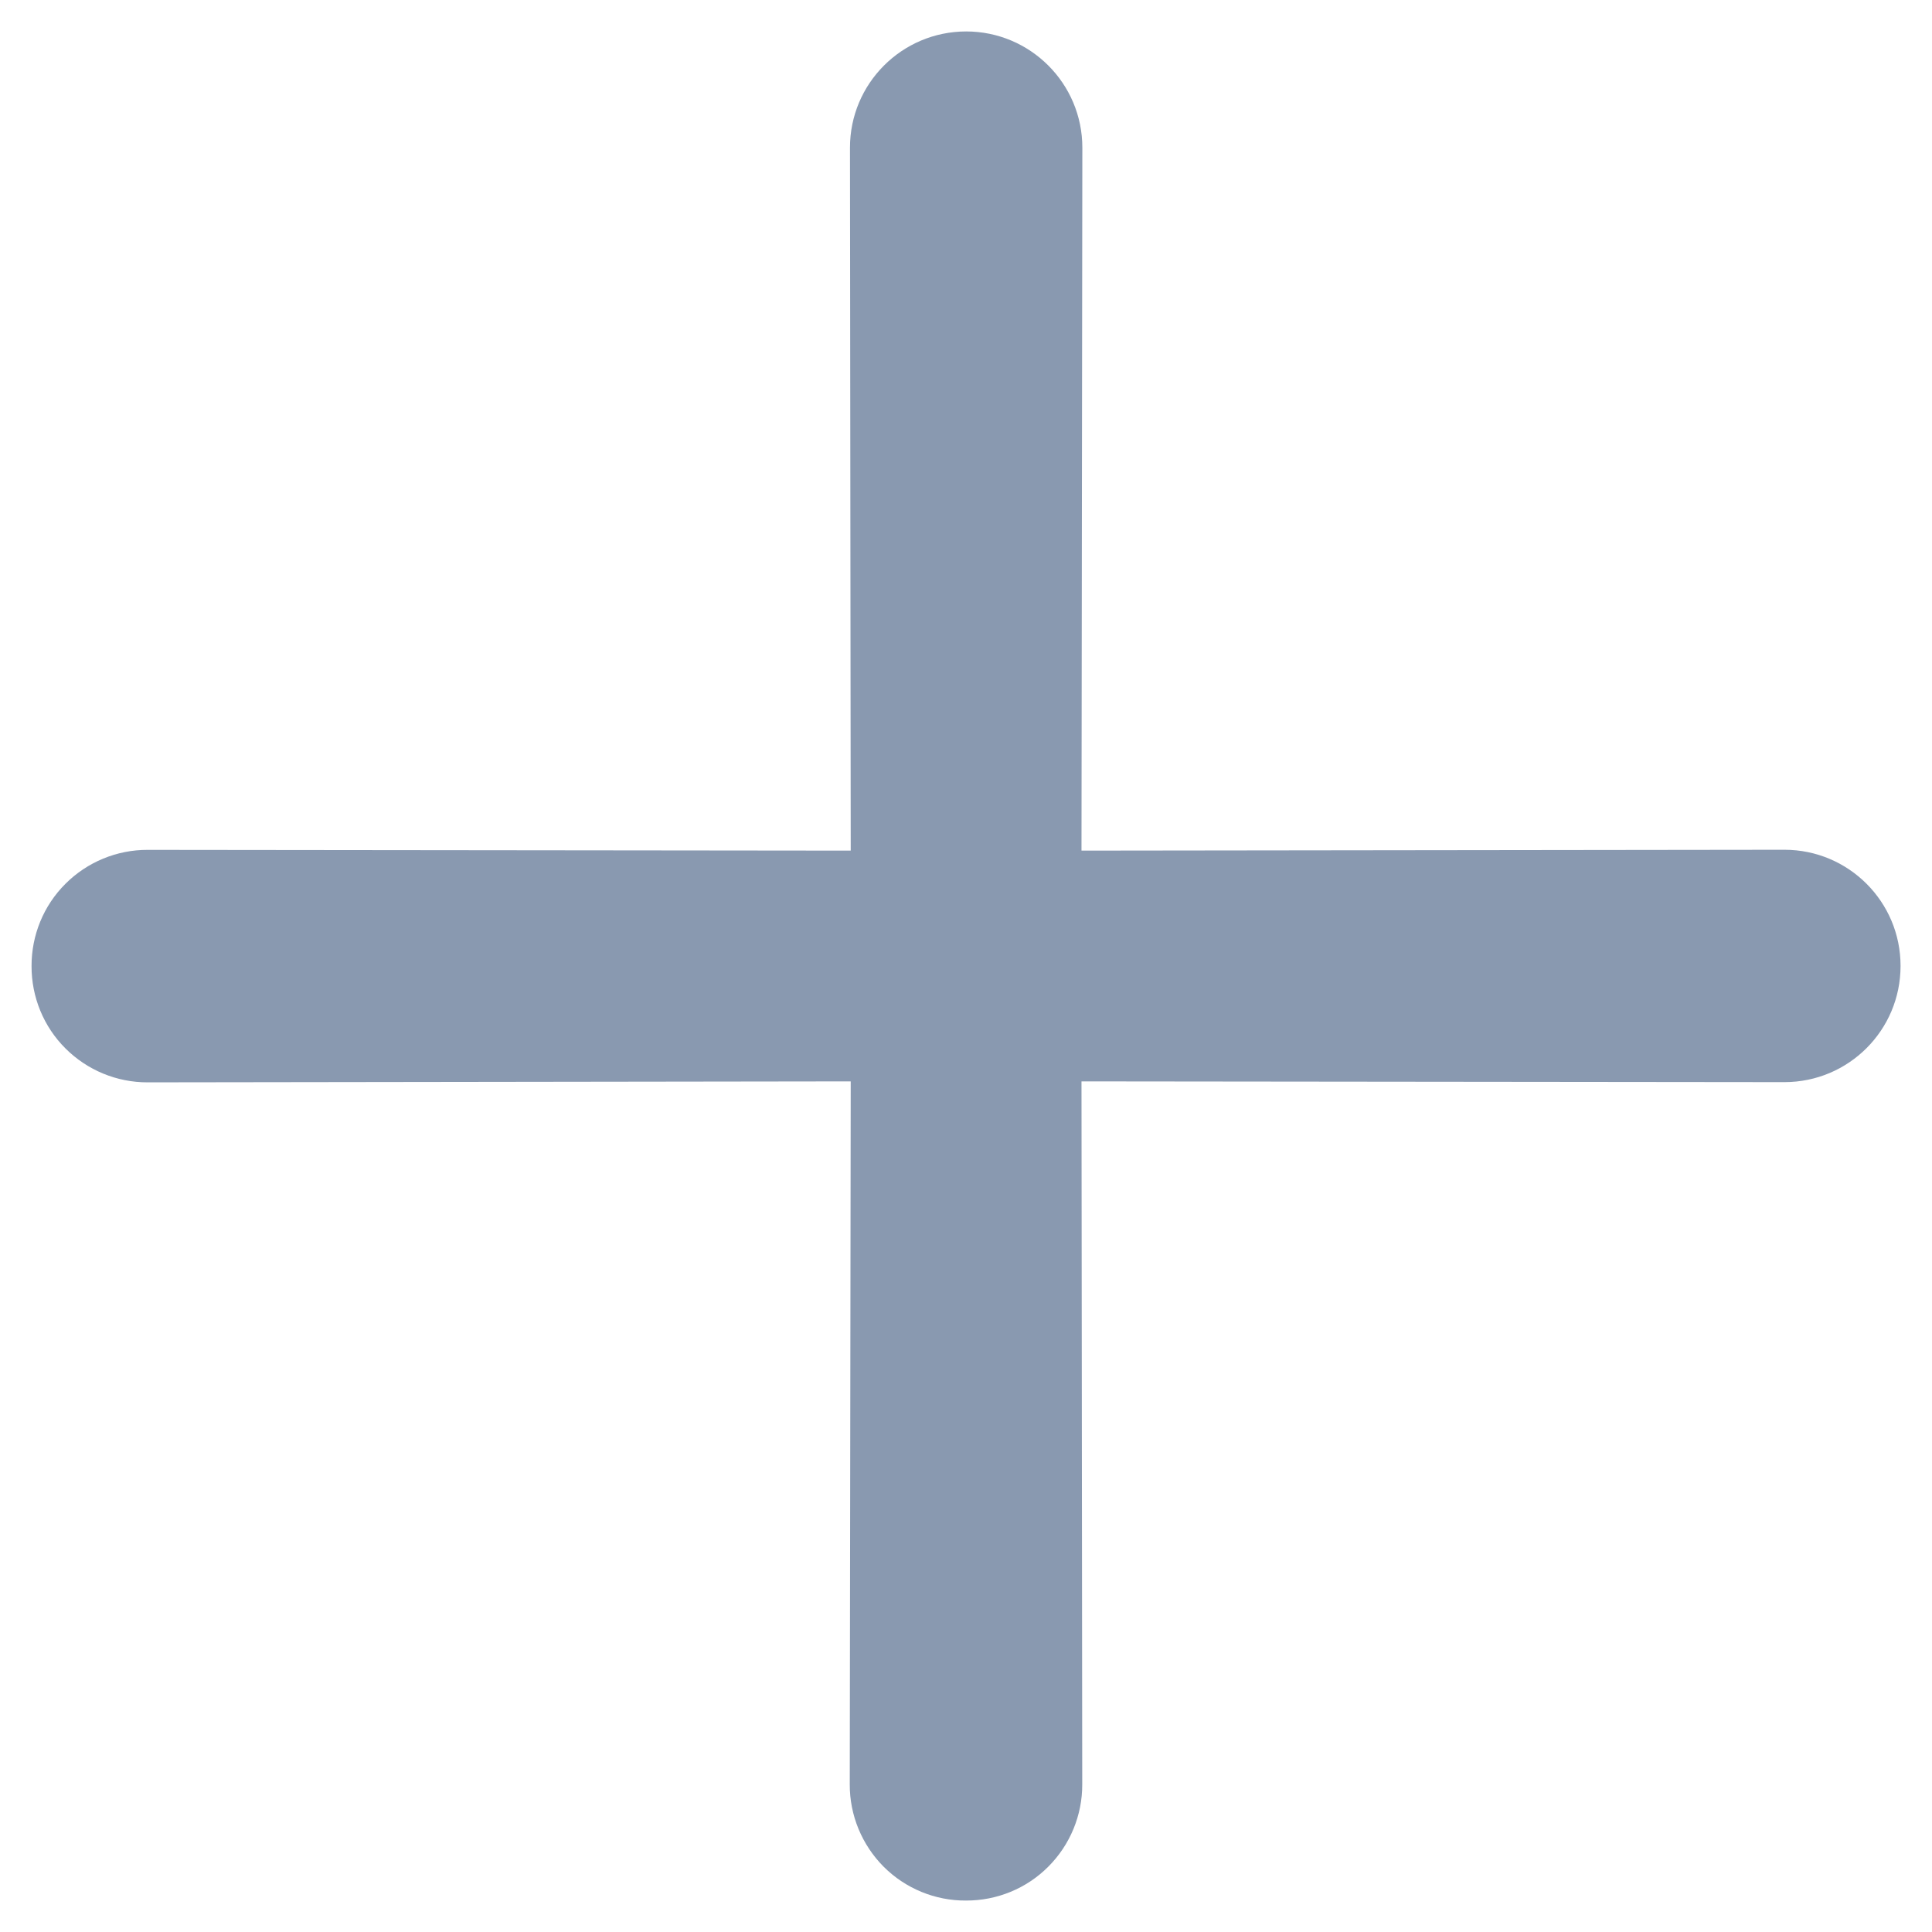 <svg xmlns="http://www.w3.org/2000/svg" width="18" height="18" viewBox="0 0 18 18" fill="none">
  <path d="M10.076 10.075L16.625 10.082C17.223 10.082 17.707 9.598 17.707 9C17.708 8.402 17.223 7.917 16.625 7.917L10.076 7.925L10.084 1.376C10.084 0.778 9.599 0.293 9.001 0.293C8.403 0.294 7.919 0.778 7.919 1.376L7.926 7.925L1.376 7.918C1.089 7.917 0.813 8.031 0.61 8.234C0.406 8.437 0.293 8.713 0.294 9.001C0.293 9.288 0.406 9.565 0.61 9.768C0.813 9.971 1.089 10.085 1.376 10.084L7.926 10.075L7.917 16.625C7.916 16.912 8.03 17.188 8.233 17.392C8.436 17.595 8.713 17.709 9 17.707C9.288 17.708 9.564 17.595 9.767 17.391C9.97 17.188 10.084 16.912 10.083 16.625L10.076 10.075Z" fill="#8999B0" />
</svg>